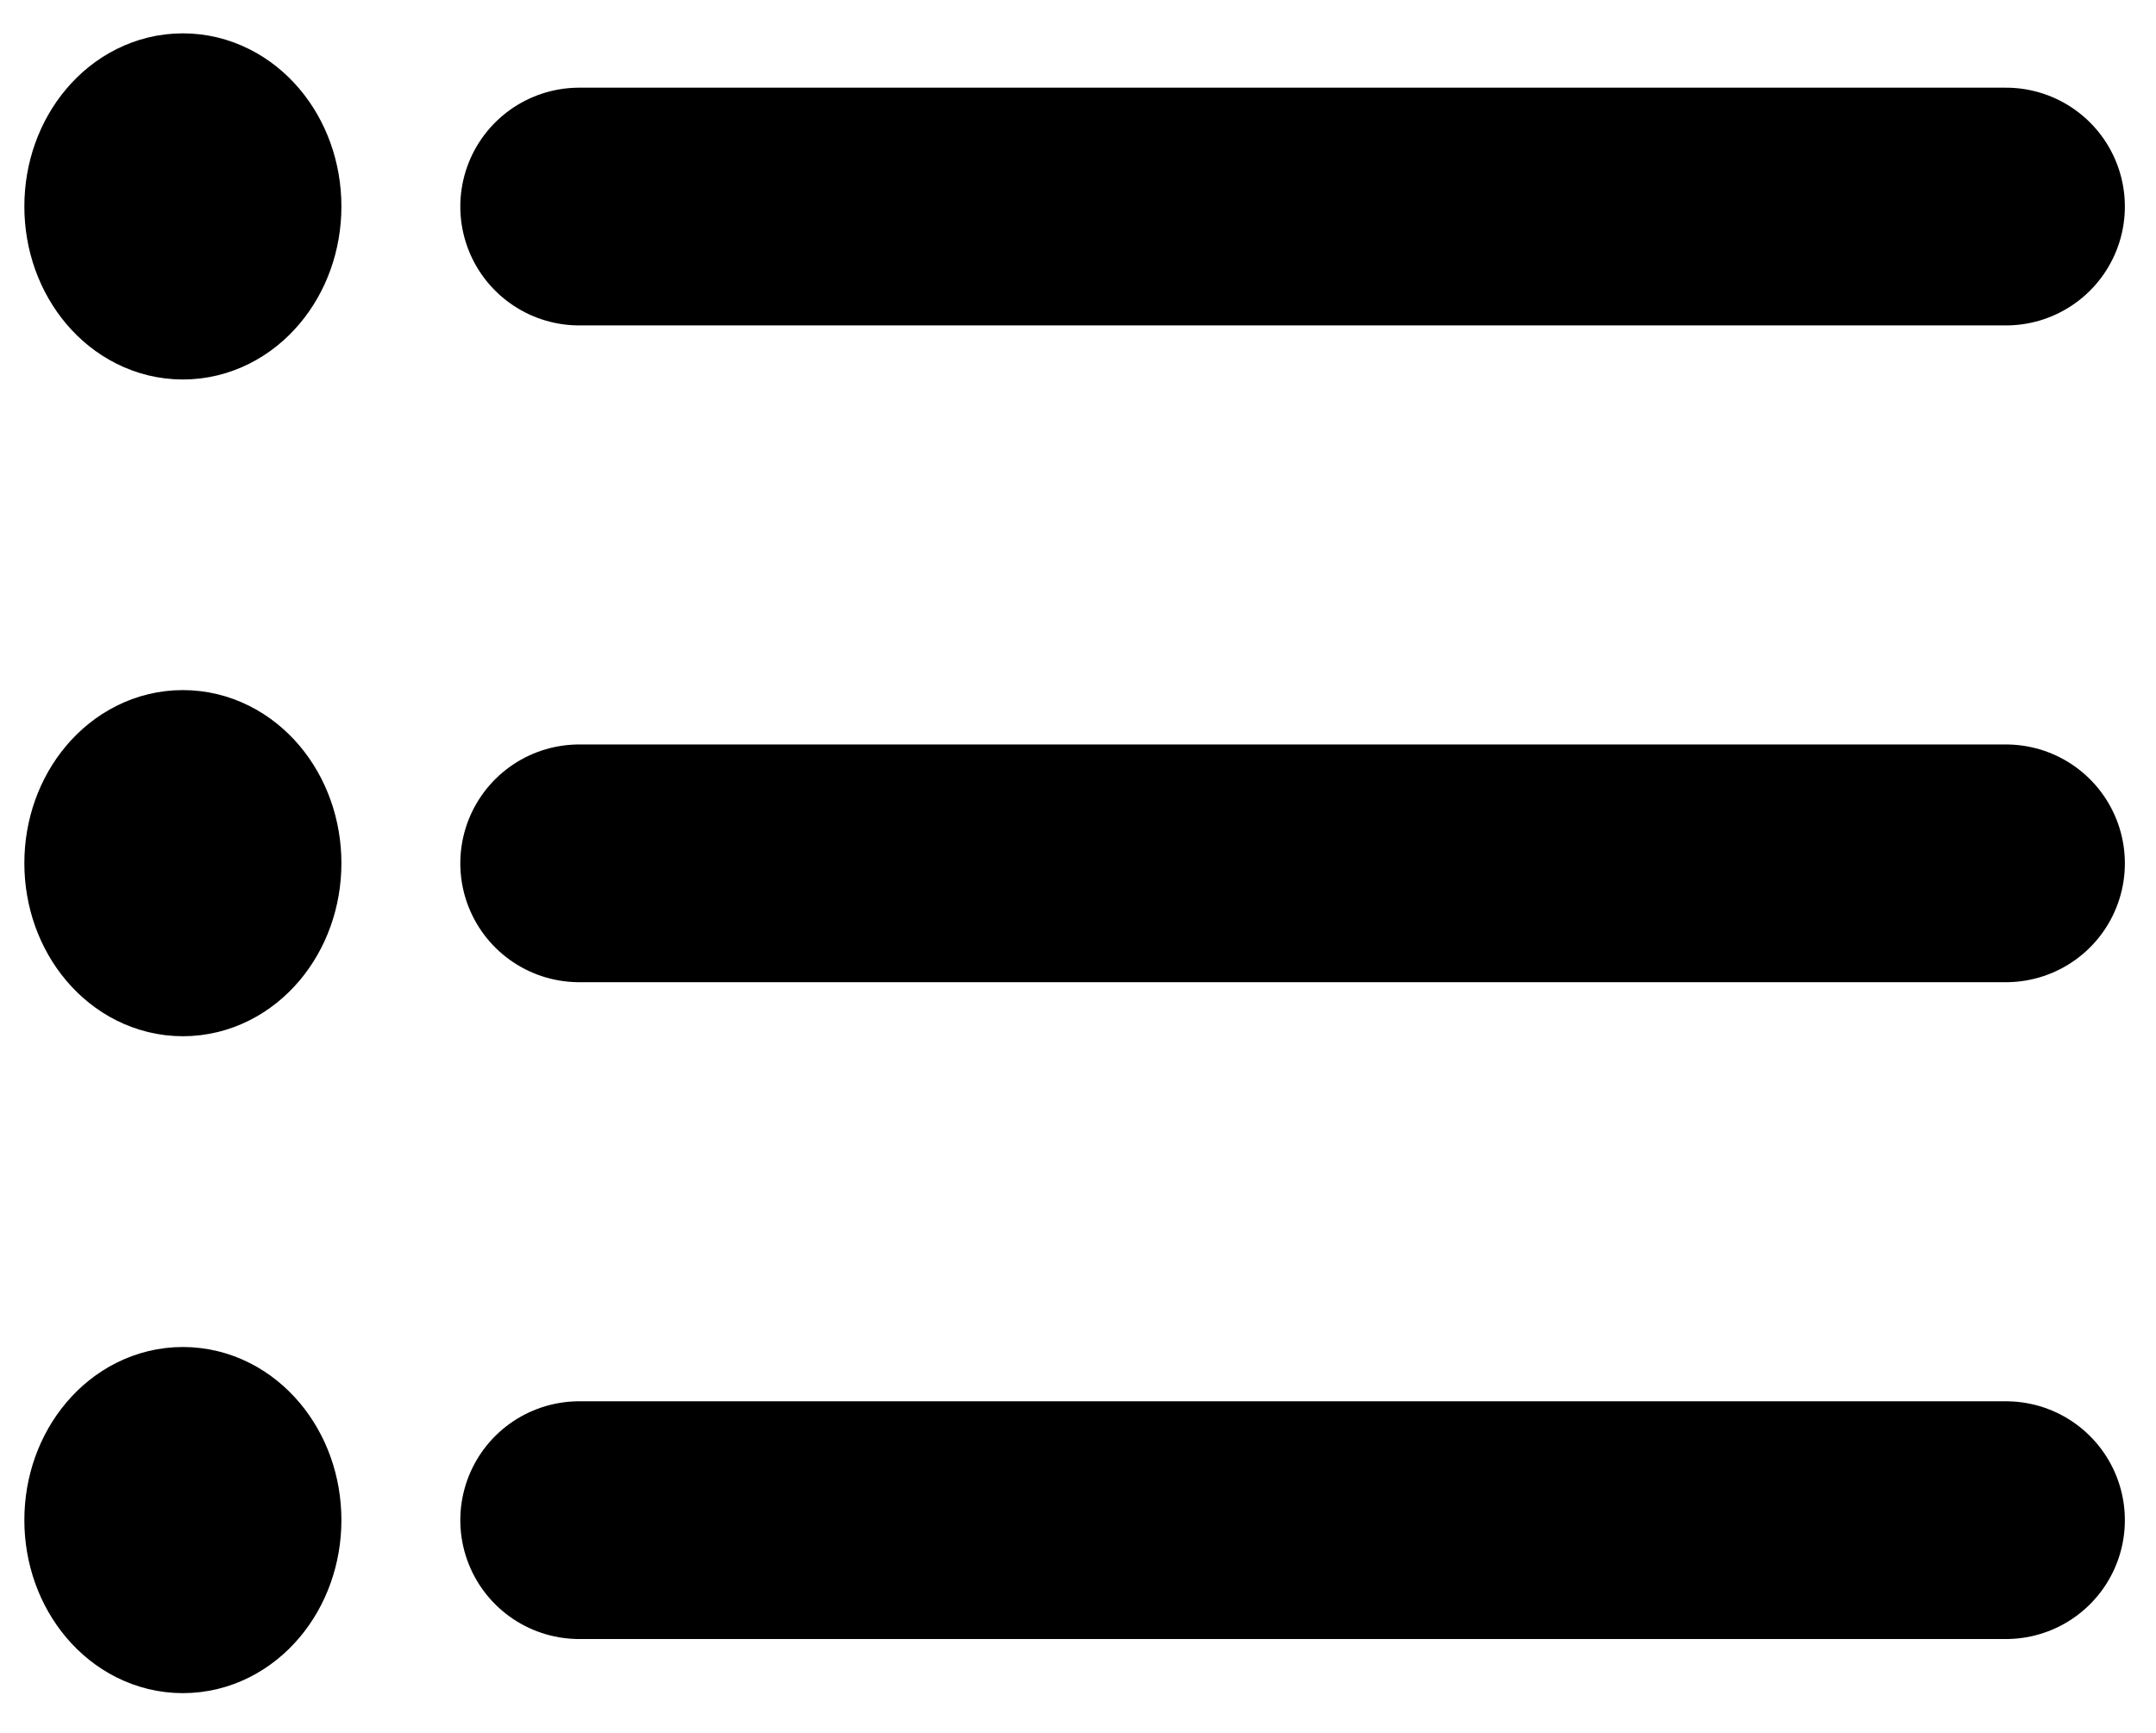 <svg width="51" height="41" viewBox="0 0 51 41" fill="none" xmlns="http://www.w3.org/2000/svg">
<path d="M13.701 4.887H47.451M13.701 20.427H47.451M13.701 35.968H47.451" stroke="black" stroke-width="5.625" stroke-linecap="round" stroke-linejoin="round"/>
<path d="M4.326 7.104C5.362 7.104 6.201 6.11 6.201 4.884C6.201 3.658 5.362 2.664 4.326 2.664C3.291 2.664 2.451 3.658 2.451 4.884C2.451 6.11 3.291 7.104 4.326 7.104Z" stroke="black" stroke-width="3.75" stroke-linecap="round" stroke-linejoin="round"/>
<path d="M4.326 22.643C5.362 22.643 6.201 21.649 6.201 20.423C6.201 19.197 5.362 18.203 4.326 18.203C3.291 18.203 2.451 19.197 2.451 20.423C2.451 21.649 3.291 22.643 4.326 22.643Z" stroke="black" stroke-width="3.75" stroke-linecap="round" stroke-linejoin="round"/>
<path d="M4.326 38.186C5.362 38.186 6.201 37.192 6.201 35.966C6.201 34.74 5.362 33.746 4.326 33.746C3.291 33.746 2.451 34.74 2.451 35.966C2.451 37.192 3.291 38.186 4.326 38.186Z" stroke="black" stroke-width="3.75" stroke-linecap="round" stroke-linejoin="round"/>
</svg>
